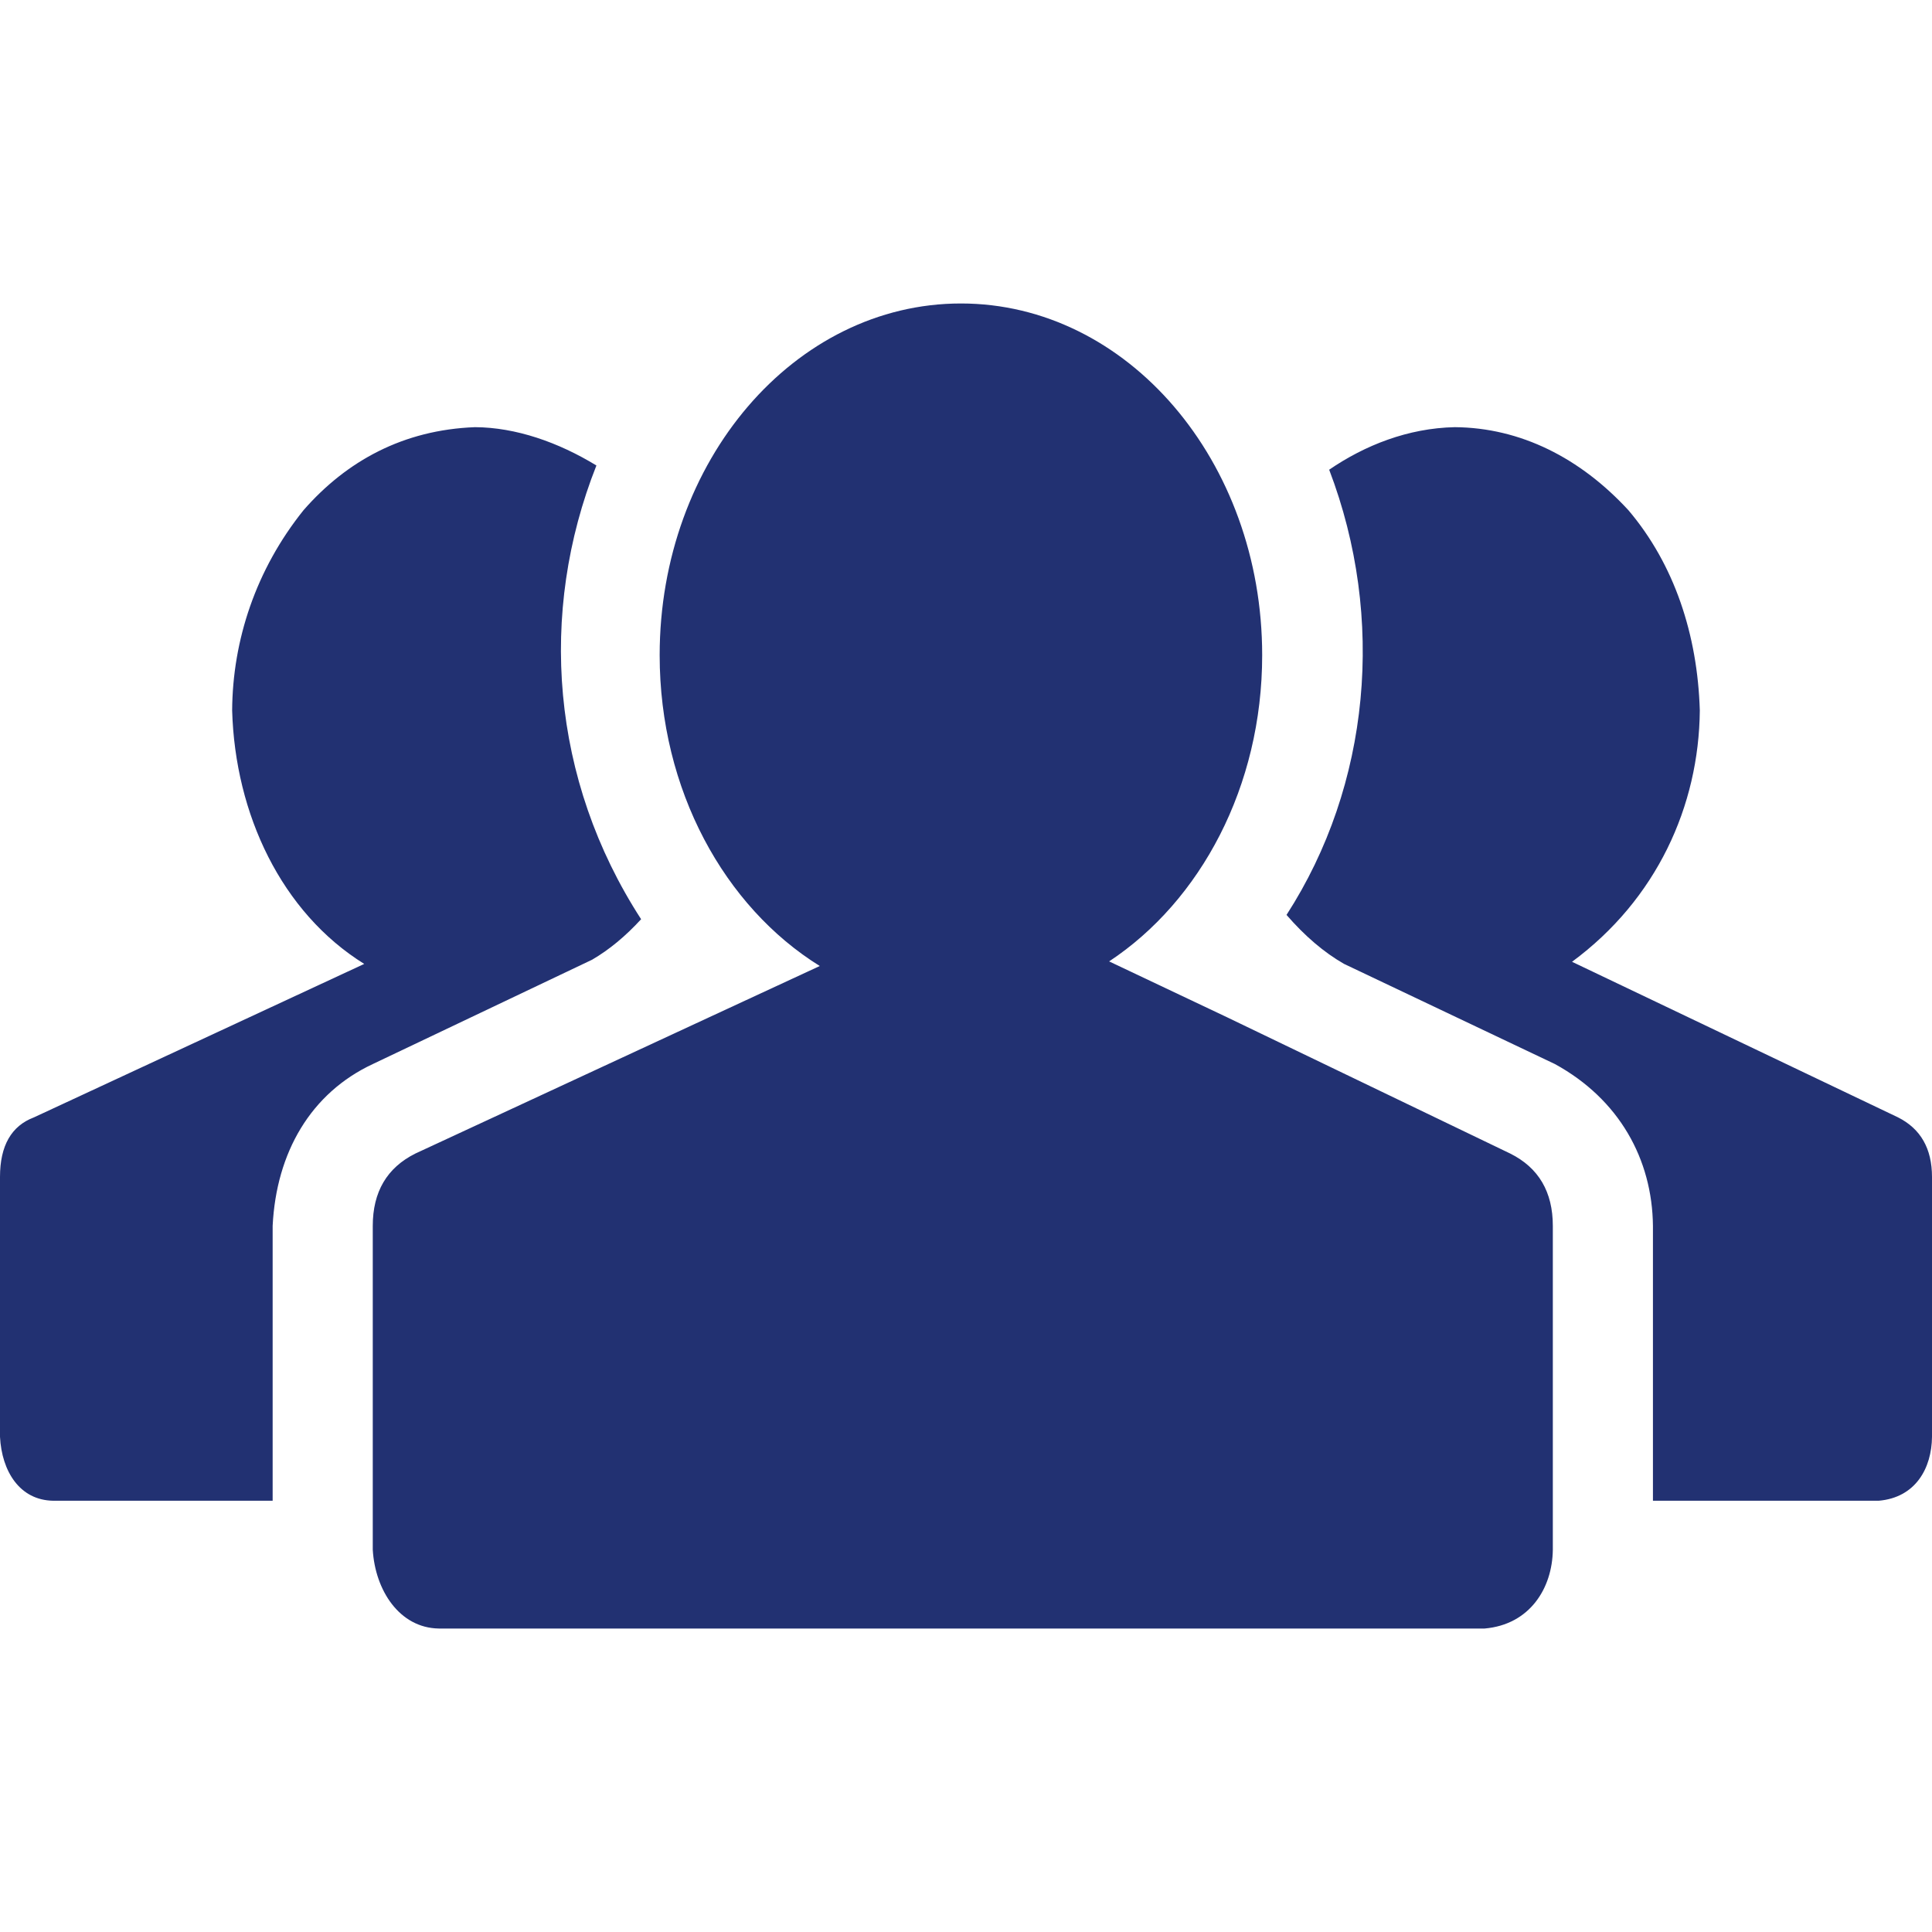 <svg width="50" height="50" viewBox="0 0 50 50" fill="none" xmlns="http://www.w3.org/2000/svg">
<path d="M24.869 7.854C20.563 7.854 17.072 11.929 17.072 16.956C17.072 20.443 18.751 23.471 21.216 25L18.357 26.325L10.749 29.854C10.014 30.221 9.647 30.845 9.647 31.727V40.106C9.708 41.153 10.336 42.13 11.355 42.146H38.423C39.587 42.045 40.175 41.108 40.187 40.106V31.727C40.187 30.845 39.82 30.221 39.085 29.854L31.752 26.325L28.704 24.881C31.069 23.318 32.665 20.355 32.665 16.956C32.665 11.929 29.175 7.854 24.869 7.854ZM12.293 11.055C10.44 11.125 8.971 11.927 7.855 13.204C6.621 14.743 6.019 16.569 6.008 18.386C6.084 21.073 7.286 23.616 9.426 24.946L0.882 28.916C0.294 29.137 0 29.651 0 30.46V37.185C0.046 38.077 0.509 38.826 1.377 38.839H7.056V31.727C7.15 29.825 8.043 28.288 9.647 27.538L15.324 24.837C15.765 24.58 16.188 24.23 16.592 23.789C14.252 20.177 13.927 15.852 15.435 12.047C14.454 11.447 13.351 11.061 12.293 11.055ZM37.65 11.055C36.439 11.08 35.319 11.526 34.399 12.156C35.866 15.995 35.461 20.324 33.295 23.678C33.773 24.229 34.27 24.652 34.785 24.946L40.242 27.538C41.904 28.449 42.761 30 42.778 31.727V38.839H48.621C49.582 38.756 49.992 37.99 50 37.185V30.46C50 29.725 49.706 29.211 49.118 28.916L40.684 24.891C42.871 23.278 43.969 20.861 43.991 18.386C43.932 16.427 43.334 14.608 42.143 13.204C40.899 11.854 39.355 11.069 37.65 11.055Z" fill="#223172"/>
</svg>
